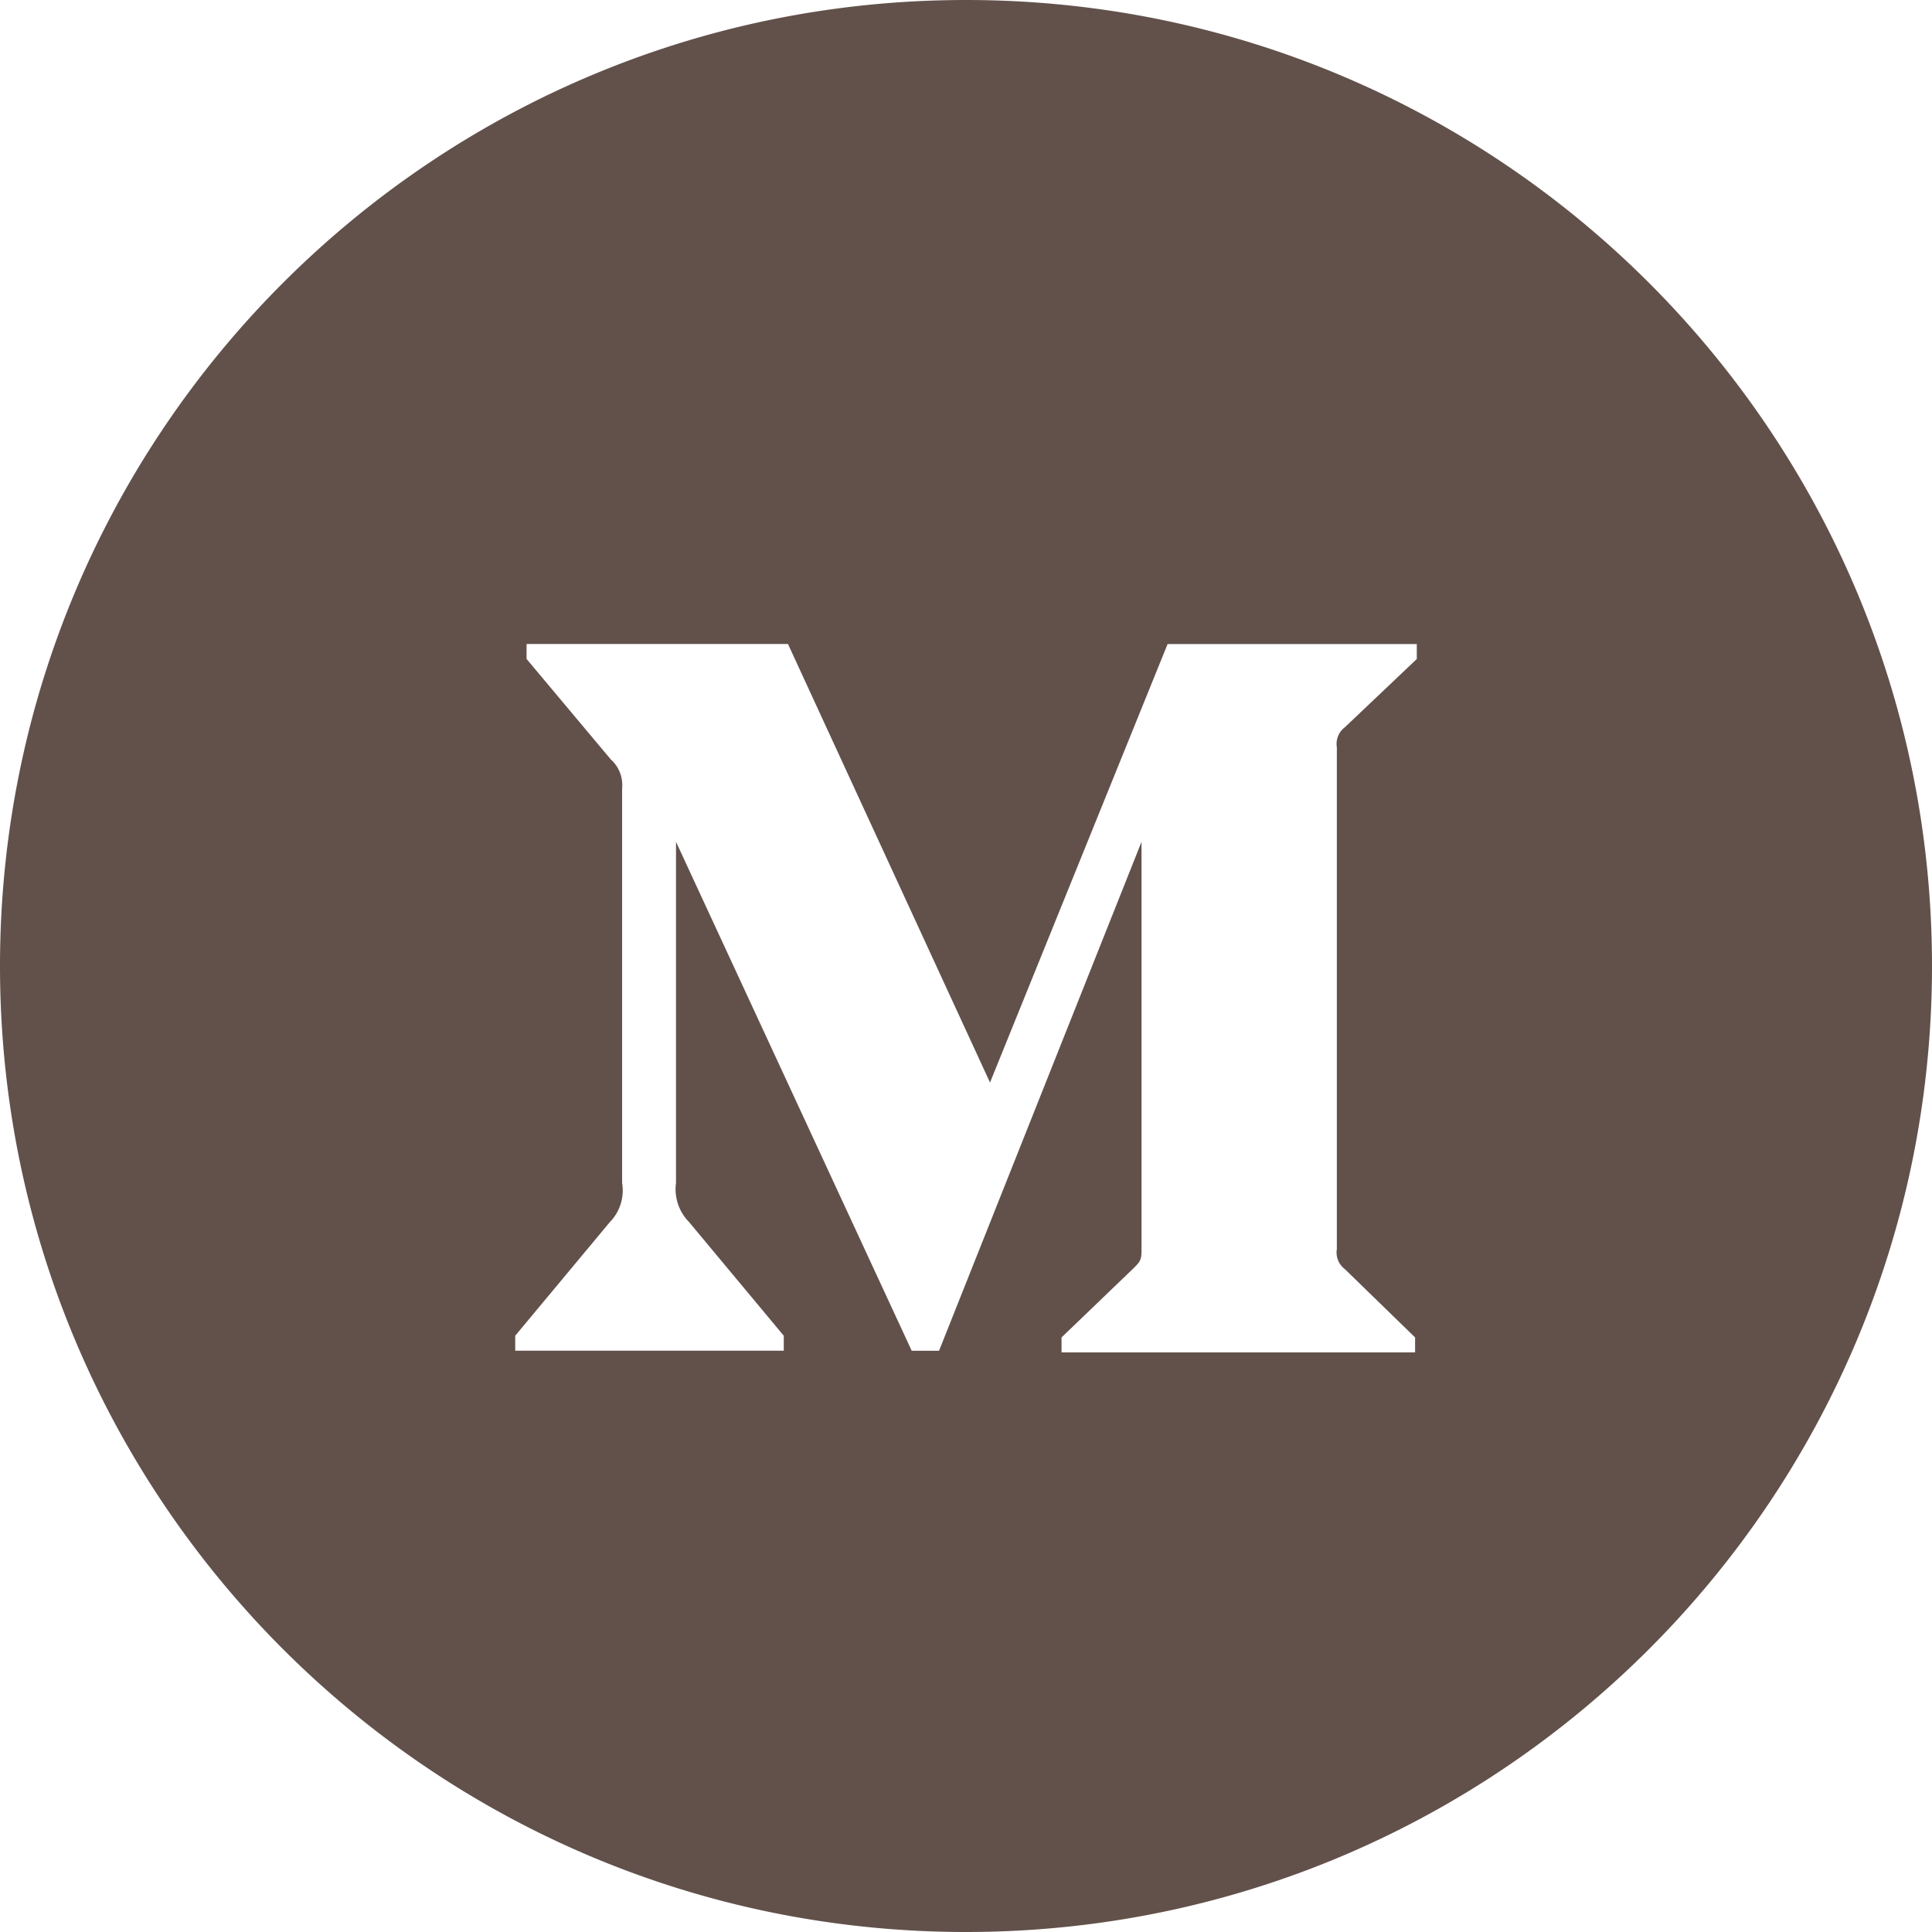 <svg width="40" height="40" viewBox="0 0 40 40" fill="none" xmlns="http://www.w3.org/2000/svg"><path fill-rule="evenodd" clip-rule="evenodd" d="M0 20C0 8.954 8.954 0 20 0s20 8.954 20 20-8.954 20-20 20S0 31.046 0 20zm12.645-4.278a.712.712 0 0 1 .235.603v8.166a.934.934 0 0 1-.253.81l-1.96 2.354v.31h5.56v-.31l-1.961-2.354a.968.968 0 0 1-.27-.81v-7.062l4.88 10.537h.566l4.192-10.537v8.398c0 .224 0 .267-.148.414l-1.508 1.449V28h7.32v-.31l-1.455-1.415a.429.429 0 0 1-.165-.413v-10.39a.429.429 0 0 1 .165-.414l1.49-1.414v-.31h-5.159l-3.677 9.079-4.183-9.08h-5.412v.31l1.743 2.079z" fill="#62514B"/></svg>